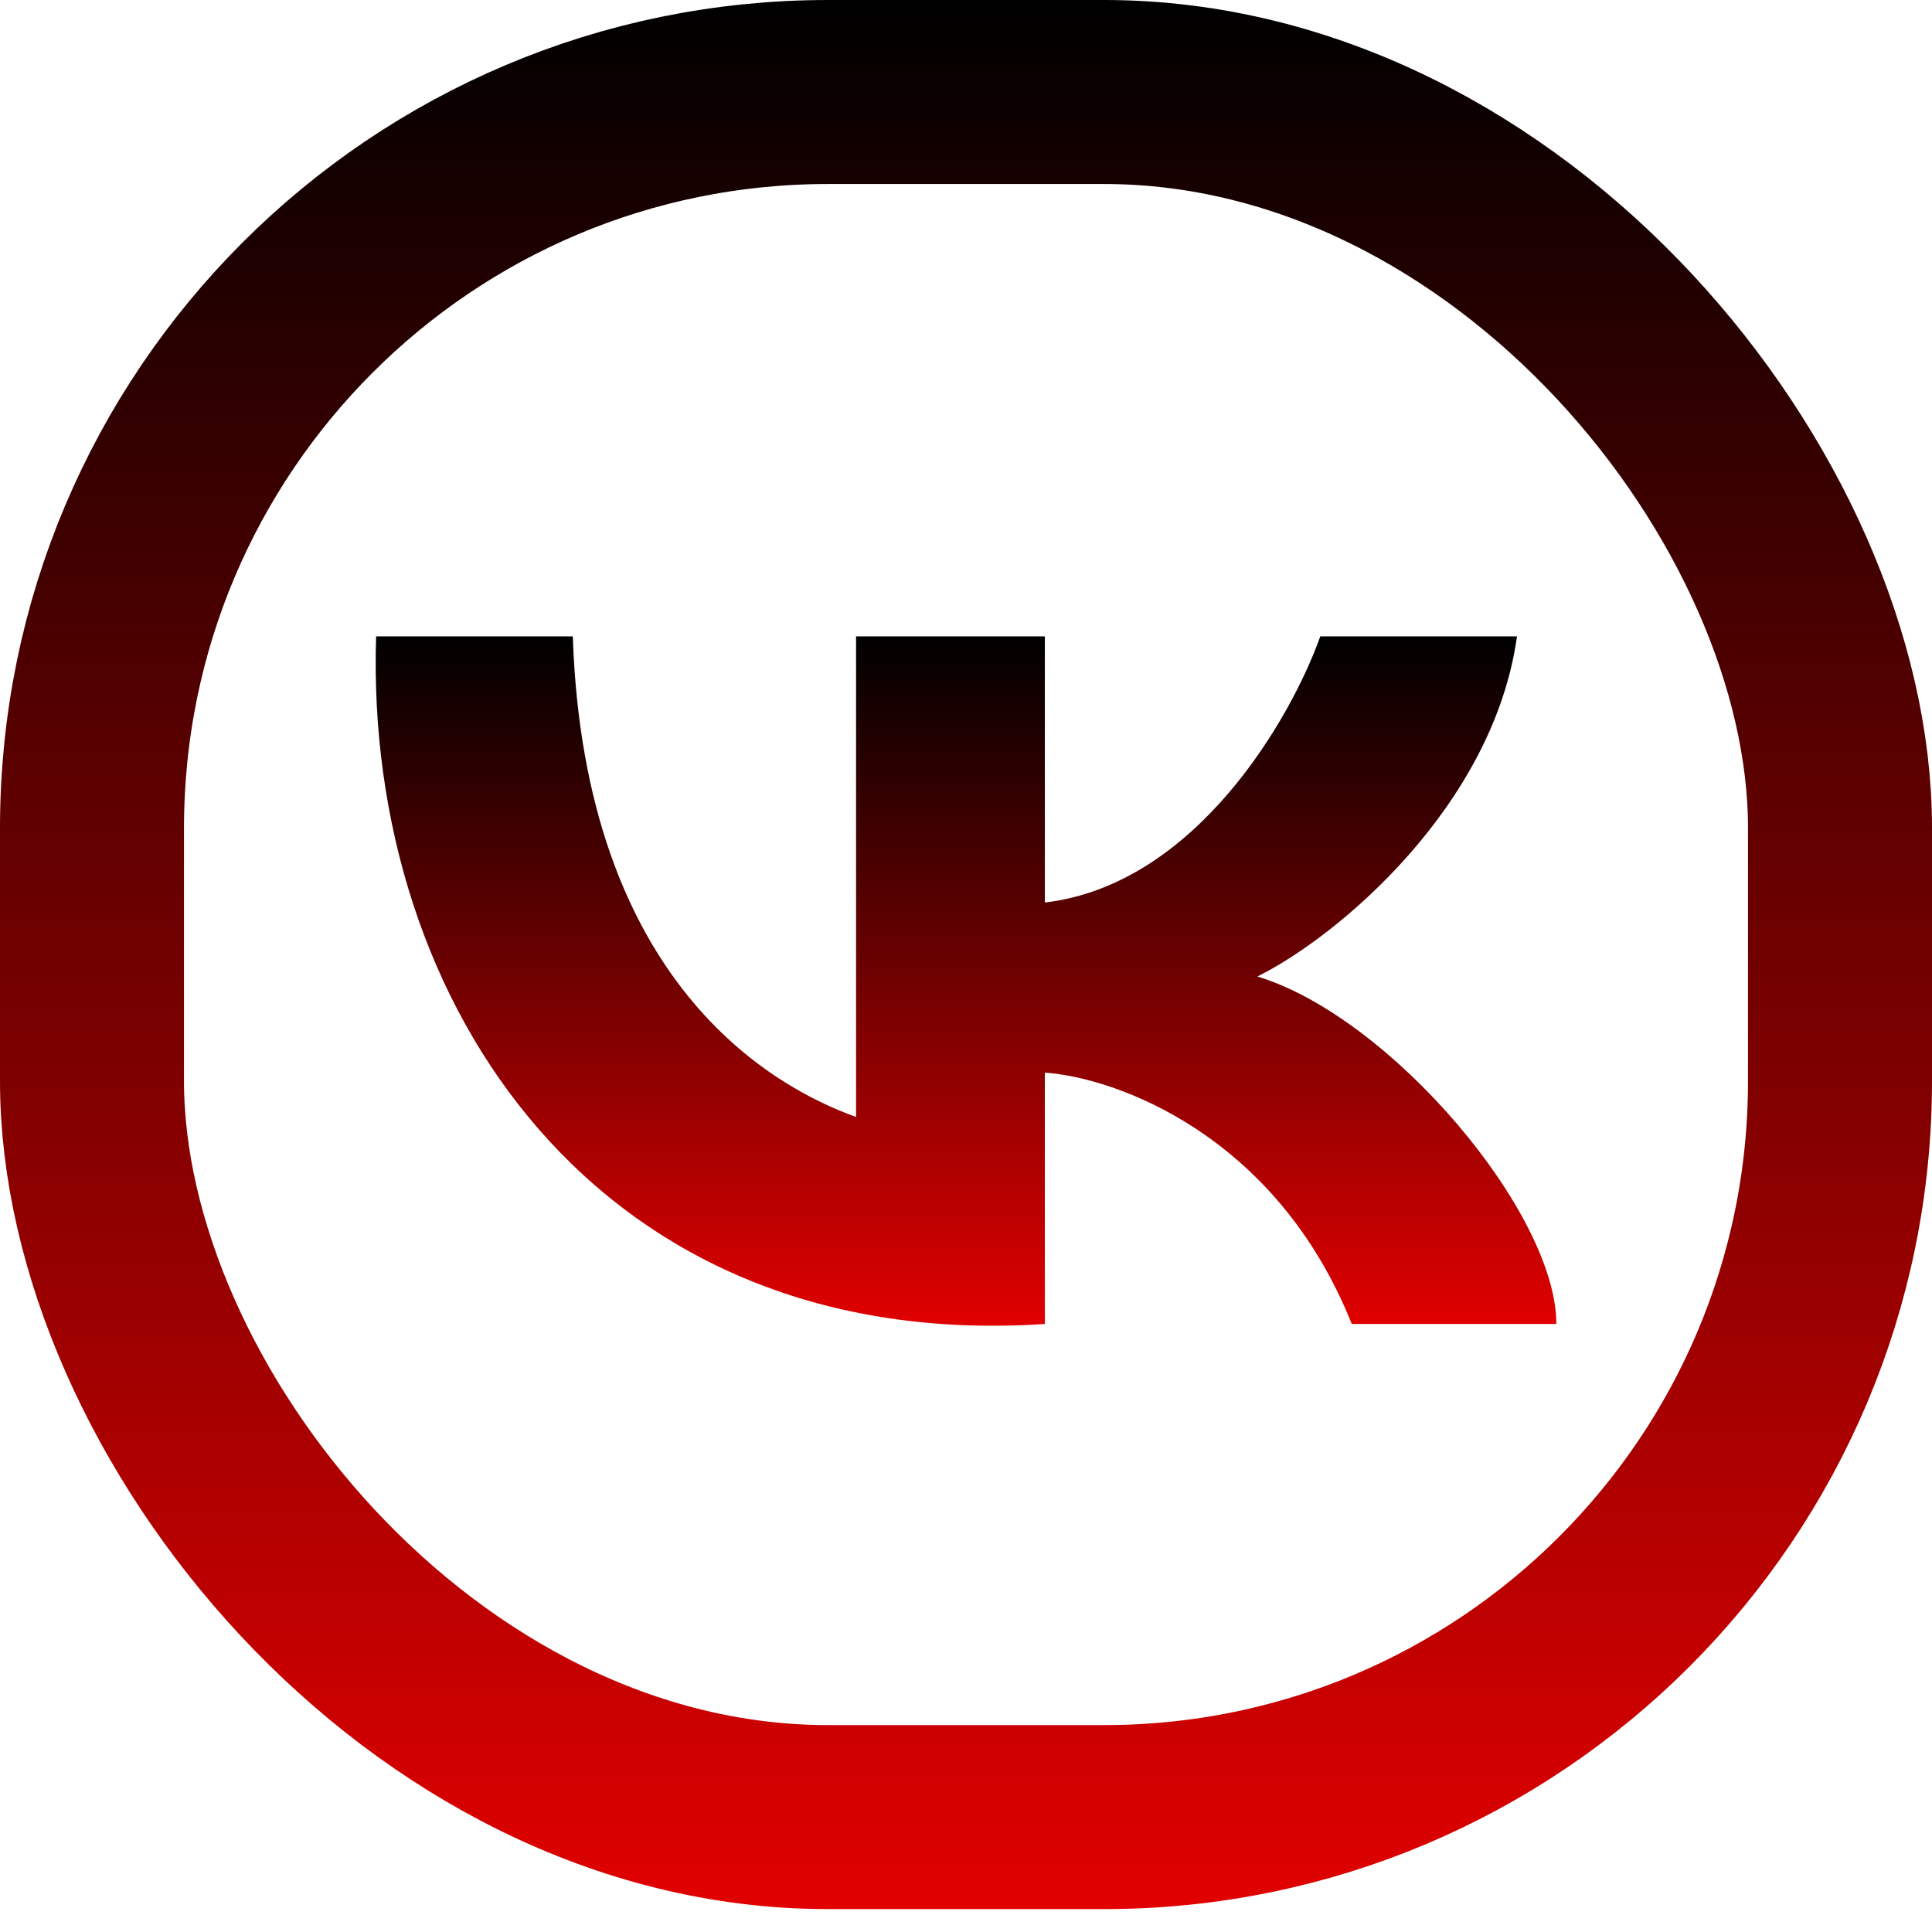 <svg width="21" height="21" viewBox="0 0 21 21" fill="none" xmlns="http://www.w3.org/2000/svg">
<rect x="1" y="1" width="19" height="18.751" rx="8" stroke="url(#paint0_linear_289_4339)" stroke-width="2"/>
<path d="M9.305 12.141V6.917H11.357V9.81C12.999 9.617 14.037 7.801 14.351 6.917H16.489C16.232 8.765 14.536 10.185 13.667 10.614C15.121 11.056 16.917 13.186 16.917 14.391H14.693C13.872 12.334 12.127 11.712 11.357 11.659V14.391C6.525 14.713 3.96 10.935 4.088 6.917H6.226C6.354 10.694 8.407 11.819 9.305 12.141Z" fill="url(#paint1_linear_289_4339)"/>
<defs>
<linearGradient id="paint0_linear_289_4339" x1="10.5" y1="0" x2="10.5" y2="20.751" gradientUnits="userSpaceOnUse">
<stop/>
<stop offset="1" stop-color="#E10000"/>
</linearGradient>
<linearGradient id="paint1_linear_289_4339" x1="10.5" y1="6.917" x2="10.5" y2="14.41" gradientUnits="userSpaceOnUse">
<stop/>
<stop offset="1" stop-color="#E10000"/>
</linearGradient>
</defs>
</svg>
